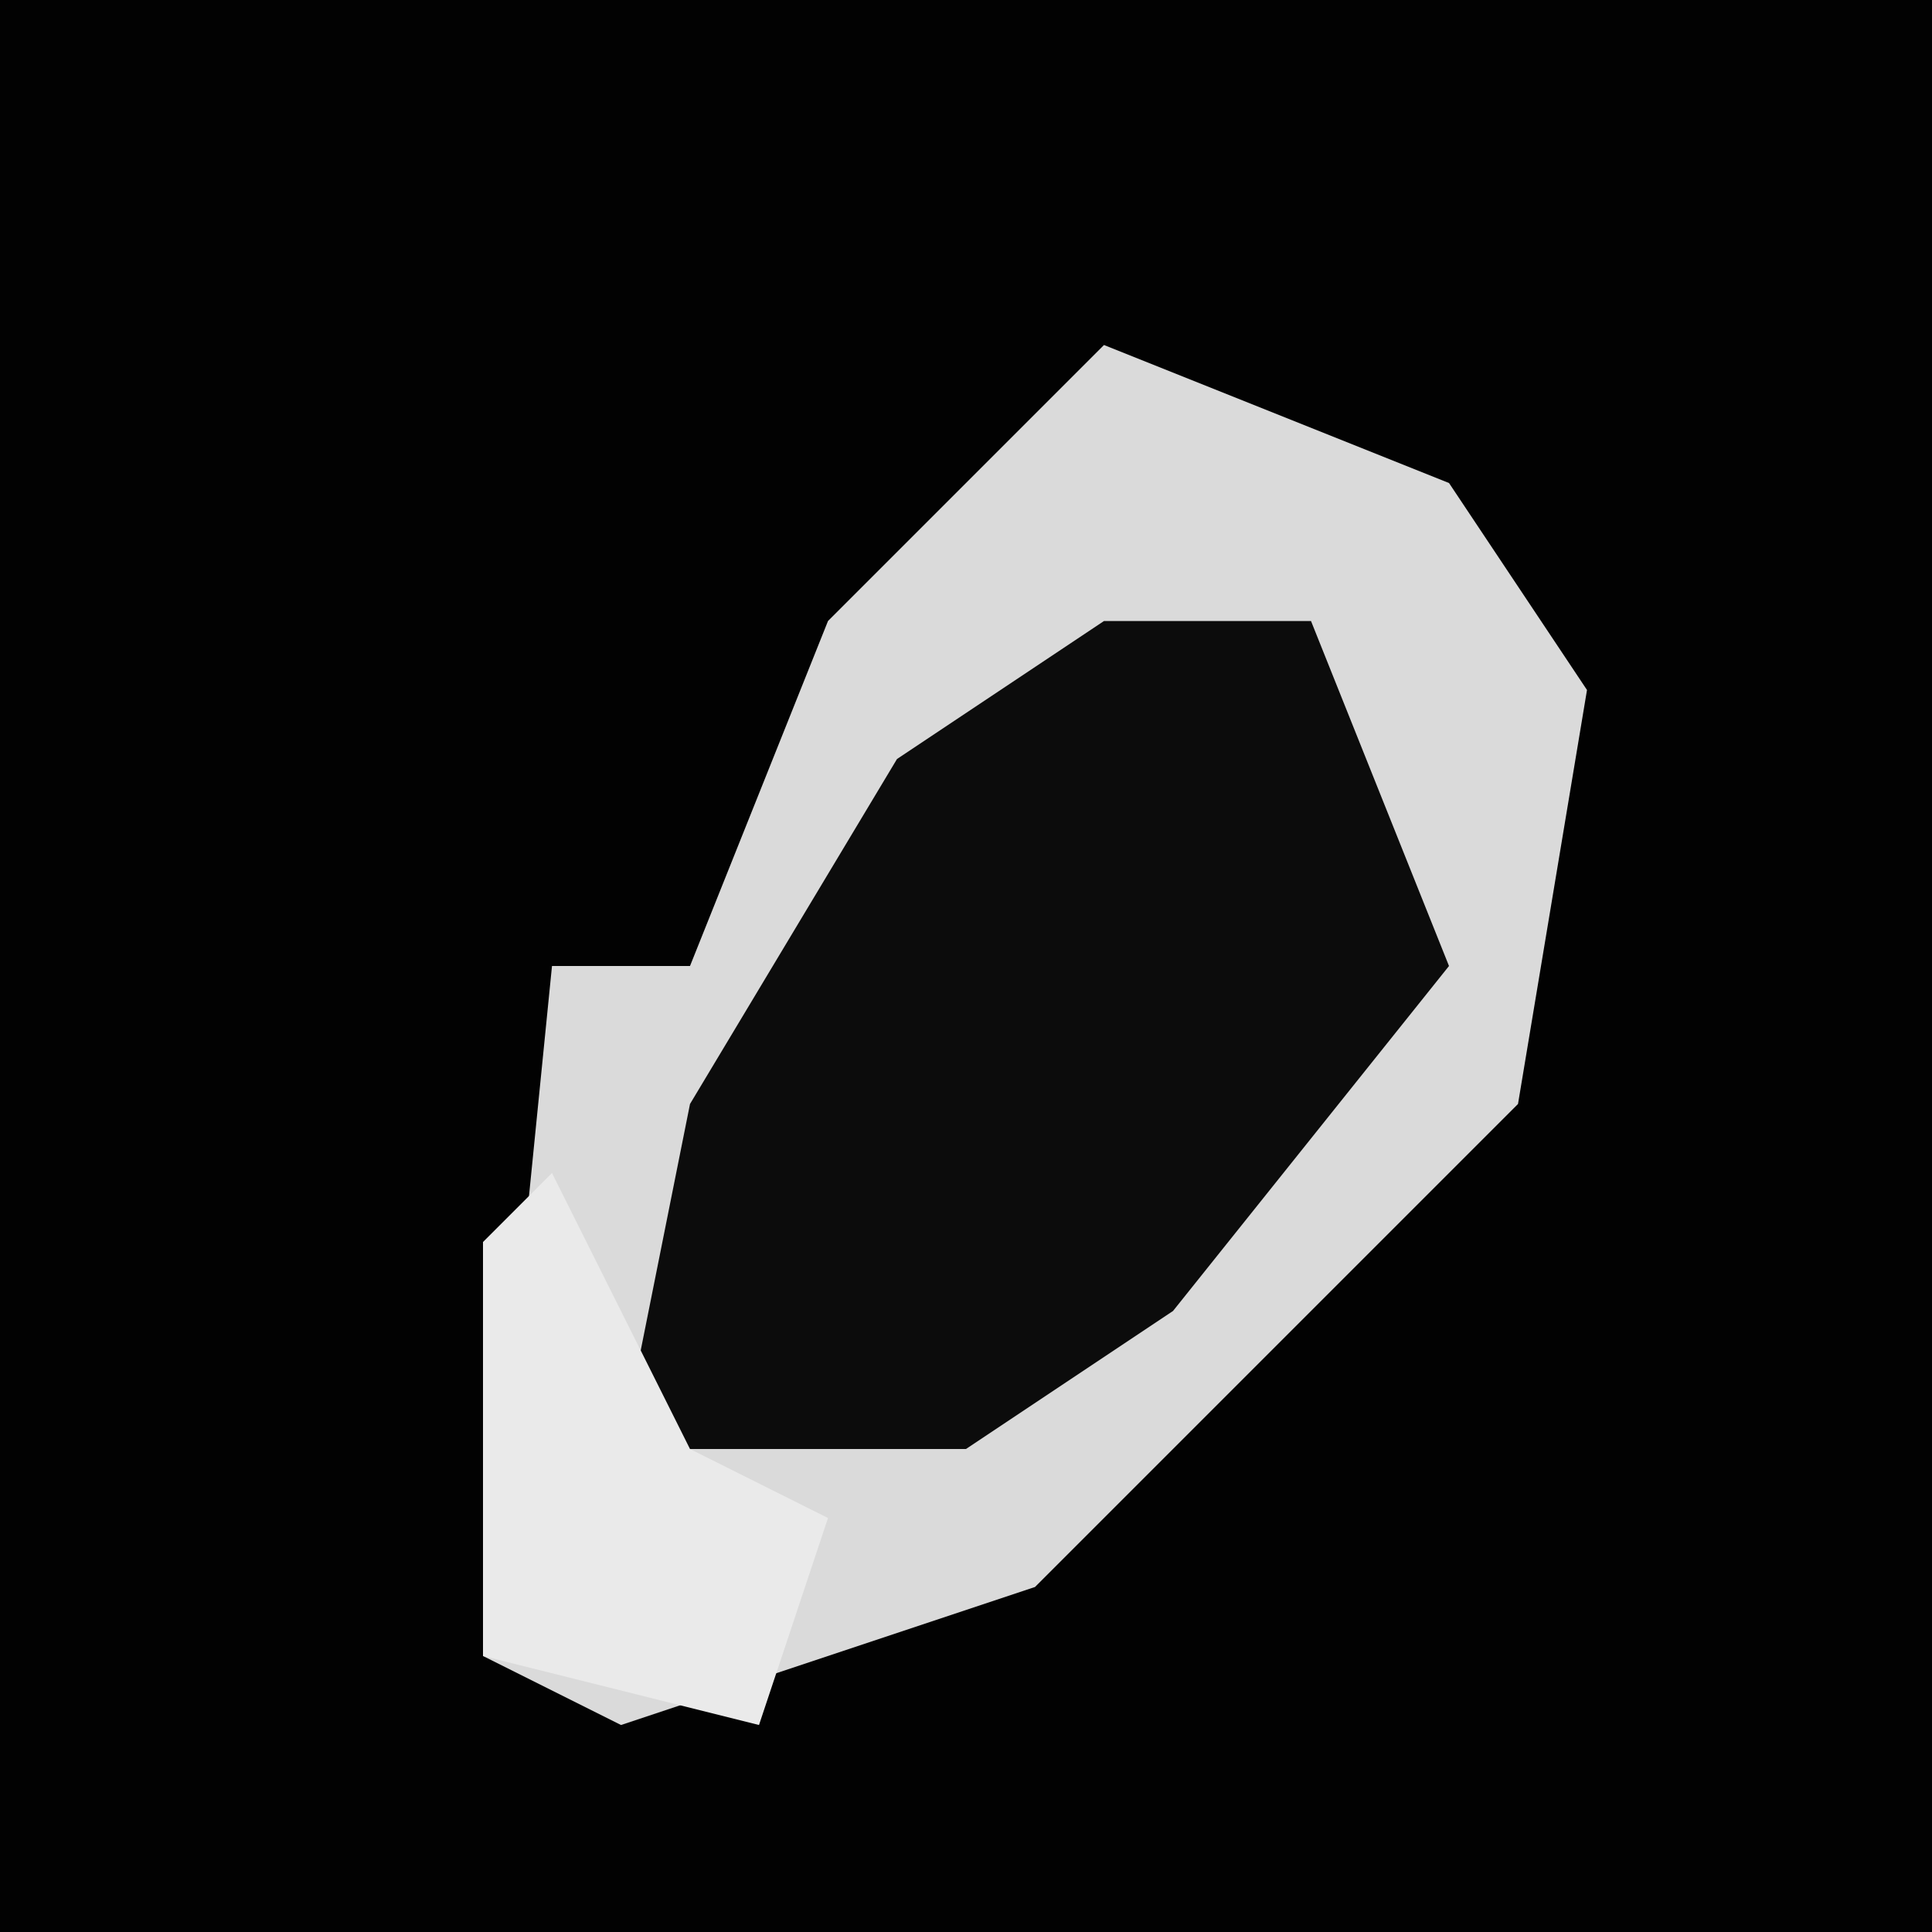 <?xml version="1.0" encoding="UTF-8"?>
<svg version="1.1" xmlns="http://www.w3.org/2000/svg" width="28" height="28">
<path d="M0,0 L28,0 L28,28 L0,28 Z " fill="#020202" transform="translate(0,0)"/>
<path d="M0,0 L5,2 L7,5 L6,11 L-1,18 L-7,20 L-9,19 L-8,9 L-6,9 L-4,4 Z " fill="#DADADA" transform="translate(16,5)"/>
<path d="M0,0 L3,0 L5,5 L1,10 L-2,12 L-7,12 L-6,7 L-3,2 Z " fill="#0C0C0C" transform="translate(16,9)"/>
<path d="M0,0 L2,4 L4,5 L3,8 L-1,7 L-1,1 Z " fill="#EAEAEA" transform="translate(8,17)"/>
</svg>
